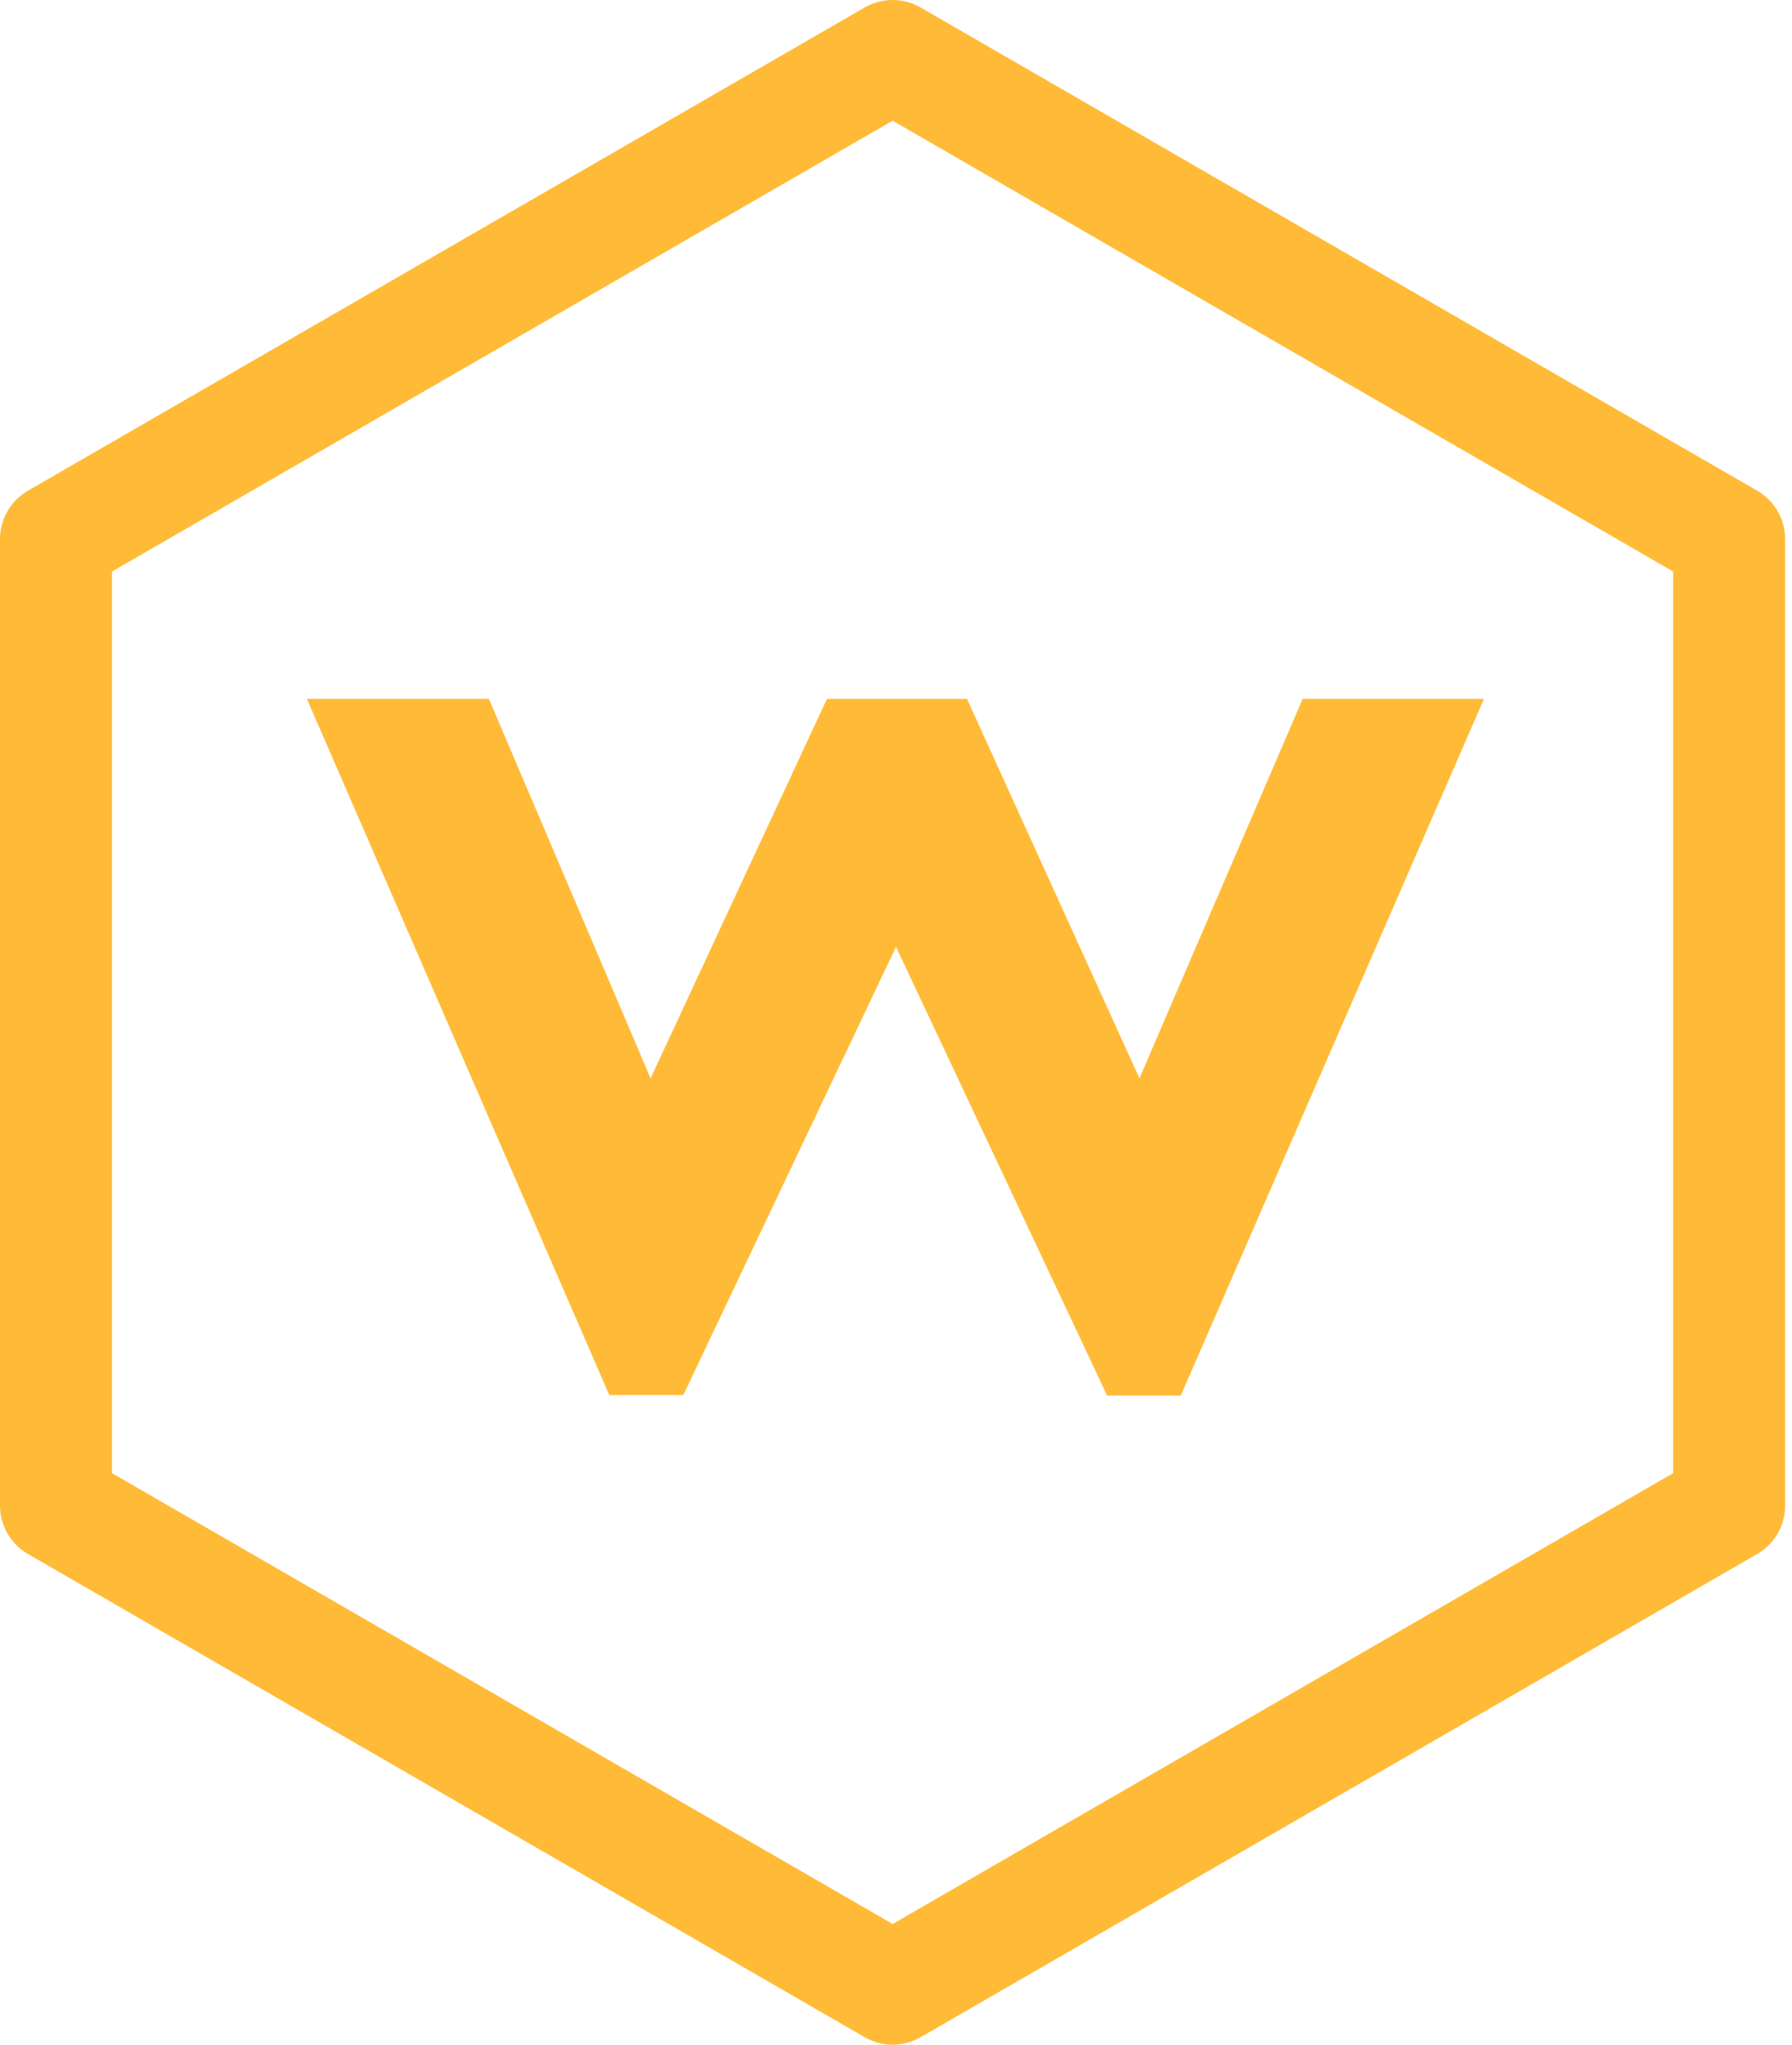 <svg width="128" height="146" viewBox="0 0 128 146" fill="none" xmlns="http://www.w3.org/2000/svg">
<path id="hexagon" d="M63.76 4L4 38.5V107.5L63.76 142L123.51 107.5V38.5L63.76 4Z" stroke="#FFBB37" stroke-width="8" stroke-linecap="round" stroke-linejoin="round"/>
<path id="w" d="M106 49.9L84.34 99.65H79.08L64 67.61L48.81 99.61H43.52L21.92 49.9H34.92L46.47 77L59.07 49.9H69.07L81.39 77L93.05 49.9H106Z" fill="#FFBB37"/>
</svg>
